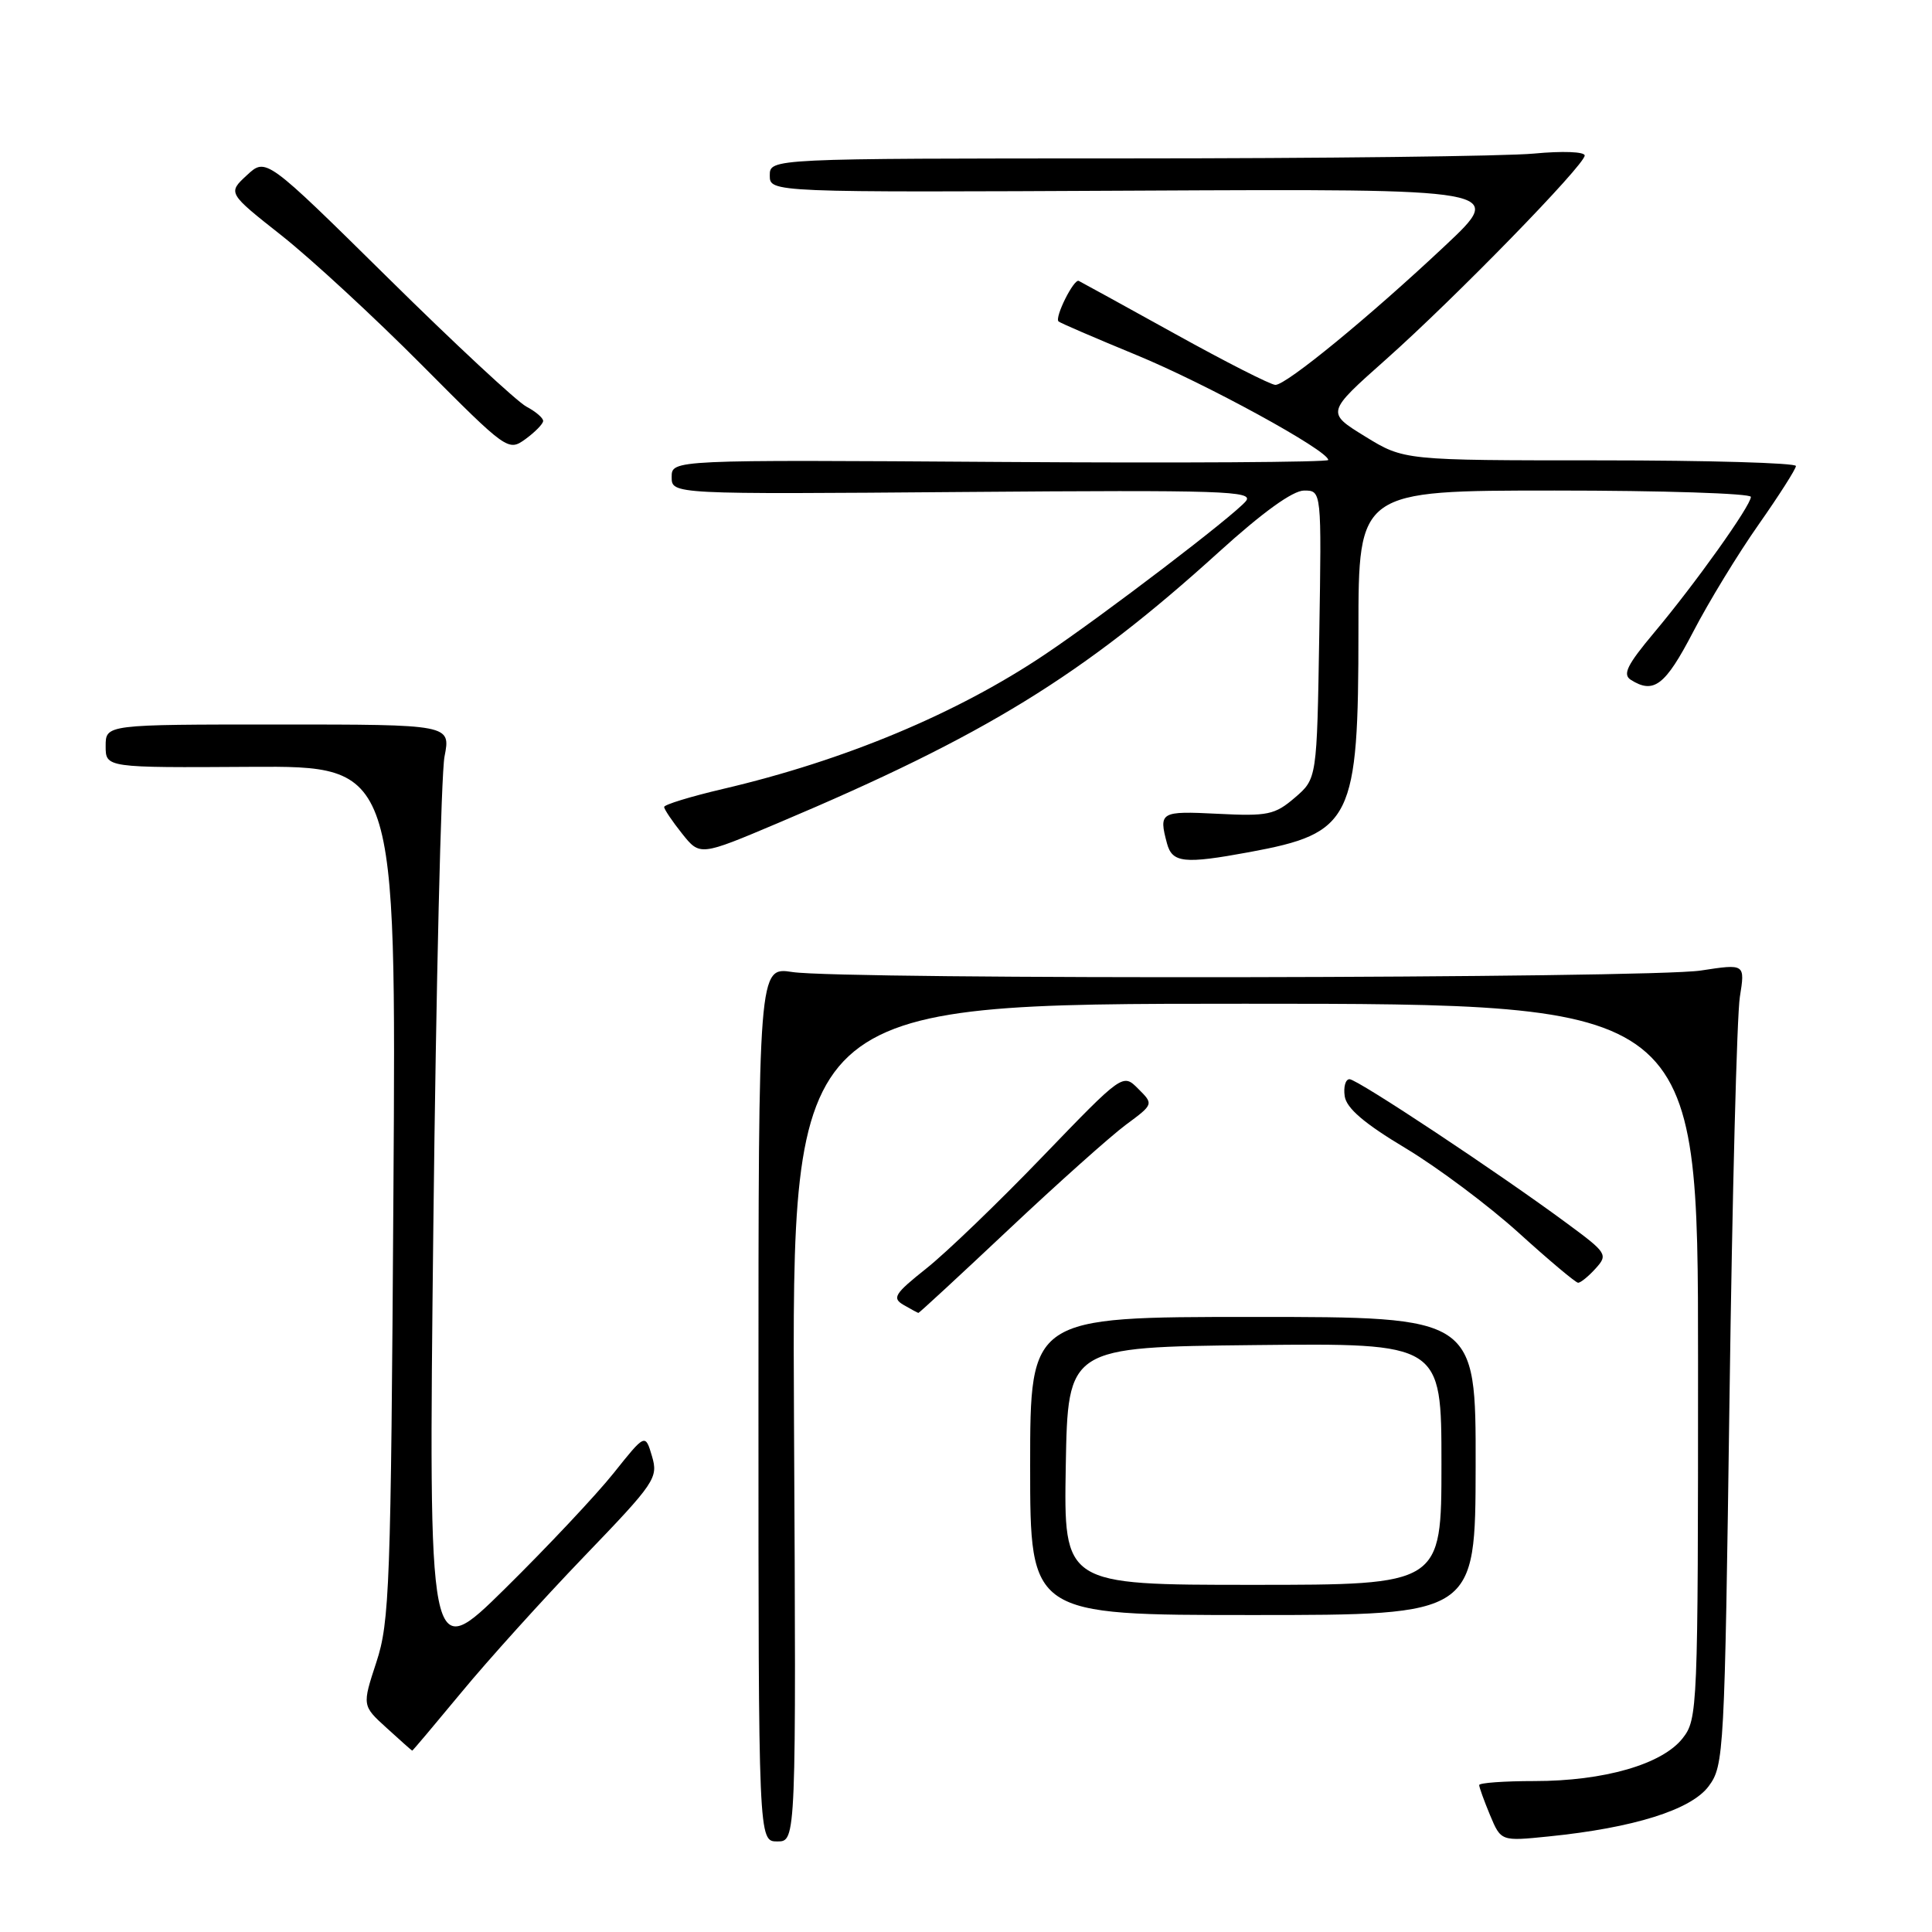 <?xml version="1.0" encoding="UTF-8" standalone="no"?>
<!DOCTYPE svg PUBLIC "-//W3C//DTD SVG 1.1//EN" "http://www.w3.org/Graphics/SVG/1.1/DTD/svg11.dtd" >
<svg xmlns="http://www.w3.org/2000/svg" xmlns:xlink="http://www.w3.org/1999/xlink" version="1.1" viewBox="0 0 256 256">
 <g >
 <path fill="currentColor"
d=" M 105.21 188.50 C 104.92 133.00 104.92 133.00 164.96 133.00 C 225.00 133.00 225.00 133.00 225.00 180.37 C 225.00 226.64 224.95 227.79 222.95 230.34 C 220.24 233.78 212.55 236.00 203.32 236.00 C 199.29 236.00 196.00 236.24 196.00 236.53 C 196.00 236.82 196.65 238.62 197.44 240.52 C 198.89 243.98 198.89 243.98 205.19 243.34 C 216.49 242.20 224.09 239.81 226.41 236.68 C 228.44 233.94 228.52 232.45 229.17 185.18 C 229.53 158.41 230.15 134.52 230.54 132.10 C 231.24 127.70 231.24 127.70 225.37 128.60 C 218.52 129.65 111.65 129.83 105.00 128.80 C 100.50 128.11 100.50 128.11 100.50 186.05 C 100.50 244.00 100.50 244.00 103.00 244.00 C 105.50 244.00 105.50 244.00 105.21 188.50 Z  M 61.12 224.27 C 64.63 220.01 71.95 211.91 77.39 206.25 C 86.81 196.46 87.24 195.83 86.39 192.95 C 85.50 189.94 85.50 189.94 81.29 195.22 C 78.97 198.12 72.50 205.00 66.92 210.50 C 56.77 220.50 56.77 220.50 57.42 162.50 C 57.78 130.60 58.45 102.59 58.90 100.25 C 59.73 96.00 59.73 96.00 36.87 96.00 C 14.00 96.00 14.00 96.00 14.00 98.86 C 14.00 101.73 14.00 101.73 33.25 101.61 C 52.50 101.50 52.50 101.50 52.13 158.00 C 51.80 210.19 51.62 214.94 49.87 220.25 C 47.98 226.01 47.98 226.01 51.24 228.97 C 53.03 230.61 54.55 231.95 54.62 231.97 C 54.68 231.99 57.60 228.52 61.12 224.27 Z  M 195.53 194.25 C 195.56 174.50 195.56 174.50 166.03 174.50 C 136.50 174.50 136.50 174.50 136.50 194.25 C 136.50 214.00 136.50 214.00 166.00 214.00 C 195.50 214.00 195.50 214.00 195.53 194.25 Z  M 133.69 162.88 C 140.19 156.76 147.16 150.54 149.18 149.04 C 152.87 146.31 152.87 146.31 150.82 144.27 C 148.78 142.22 148.78 142.22 138.14 153.26 C 132.29 159.34 125.36 166.01 122.73 168.09 C 118.52 171.44 118.17 172.00 119.73 172.91 C 120.71 173.48 121.59 173.95 121.69 173.97 C 121.79 173.99 127.19 169.00 133.69 162.88 Z  M 211.42 168.09 C 213.09 166.25 212.95 166.02 207.63 162.10 C 198.58 155.41 179.86 143.00 178.82 143.00 C 178.29 143.00 178.00 144.01 178.18 145.25 C 178.41 146.84 180.76 148.86 186.24 152.14 C 190.49 154.69 197.24 159.74 201.24 163.36 C 205.23 166.98 208.77 169.95 209.10 169.97 C 209.42 169.99 210.47 169.14 211.42 168.09 Z  M 165.55 112.91 C 179.17 110.39 180.00 108.70 180.00 83.53 C 180.00 65.00 180.00 65.00 206.00 65.00 C 220.30 65.00 232.00 65.38 232.00 65.84 C 232.00 67.00 224.59 77.39 219.17 83.84 C 215.61 88.09 214.97 89.37 216.09 90.08 C 219.13 92.00 220.65 90.84 224.34 83.75 C 226.41 79.76 230.32 73.35 233.03 69.50 C 235.73 65.65 237.96 62.16 237.97 61.75 C 237.99 61.34 226.31 61.00 212.02 61.00 C 186.03 61.00 186.03 61.00 180.88 57.83 C 175.73 54.66 175.73 54.66 183.62 47.65 C 192.83 39.46 209.94 21.90 209.98 20.61 C 209.99 20.10 207.03 19.99 203.25 20.35 C 199.54 20.70 175.24 20.99 149.25 20.99 C 102.00 21.00 102.00 21.00 102.00 23.25 C 102.00 25.50 102.00 25.50 150.75 25.26 C 199.50 25.02 199.50 25.02 191.50 32.54 C 181.49 41.95 170.46 51.00 169.00 51.00 C 168.39 51.00 162.41 47.96 155.72 44.25 C 149.02 40.54 143.27 37.38 142.94 37.22 C 142.29 36.92 139.72 42.05 140.26 42.59 C 140.44 42.78 145.07 44.77 150.55 47.03 C 159.81 50.84 176.00 59.70 176.00 60.95 C 176.00 61.25 156.43 61.37 132.50 61.21 C 89.00 60.92 89.00 60.92 89.00 63.21 C 89.00 65.50 89.00 65.50 127.67 65.19 C 162.16 64.92 166.20 65.05 165.08 66.41 C 163.47 68.35 146.34 81.42 138.50 86.69 C 126.82 94.54 111.93 100.77 95.75 104.55 C 91.49 105.55 88.00 106.62 88.00 106.93 C 88.01 107.24 89.08 108.83 90.38 110.46 C 92.75 113.43 92.75 113.43 103.13 109.04 C 130.52 97.47 143.44 89.53 161.49 73.16 C 167.31 67.88 171.30 65.00 172.80 65.00 C 175.12 65.00 175.12 65.00 174.81 84.09 C 174.50 103.18 174.50 103.18 171.58 105.69 C 168.92 107.97 167.99 108.17 161.33 107.83 C 153.76 107.45 153.52 107.59 154.63 111.75 C 155.33 114.34 156.88 114.51 165.55 112.91 Z  M 71.97 55.79 C 71.99 55.39 70.99 54.54 69.75 53.88 C 68.51 53.23 60.24 45.54 51.37 36.78 C 35.24 20.87 35.24 20.87 32.71 23.22 C 30.17 25.57 30.17 25.57 37.34 31.23 C 41.28 34.35 49.63 42.06 55.91 48.38 C 67.20 59.73 67.34 59.83 69.63 58.18 C 70.90 57.25 71.95 56.18 71.97 55.79 Z  M 141.22 194.25 C 141.50 178.50 141.50 178.50 166.25 178.23 C 191.00 177.97 191.00 177.97 191.00 193.98 C 191.00 210.00 191.00 210.00 165.97 210.00 C 140.95 210.00 140.95 210.00 141.22 194.25 Z "/>
</g>
</svg>